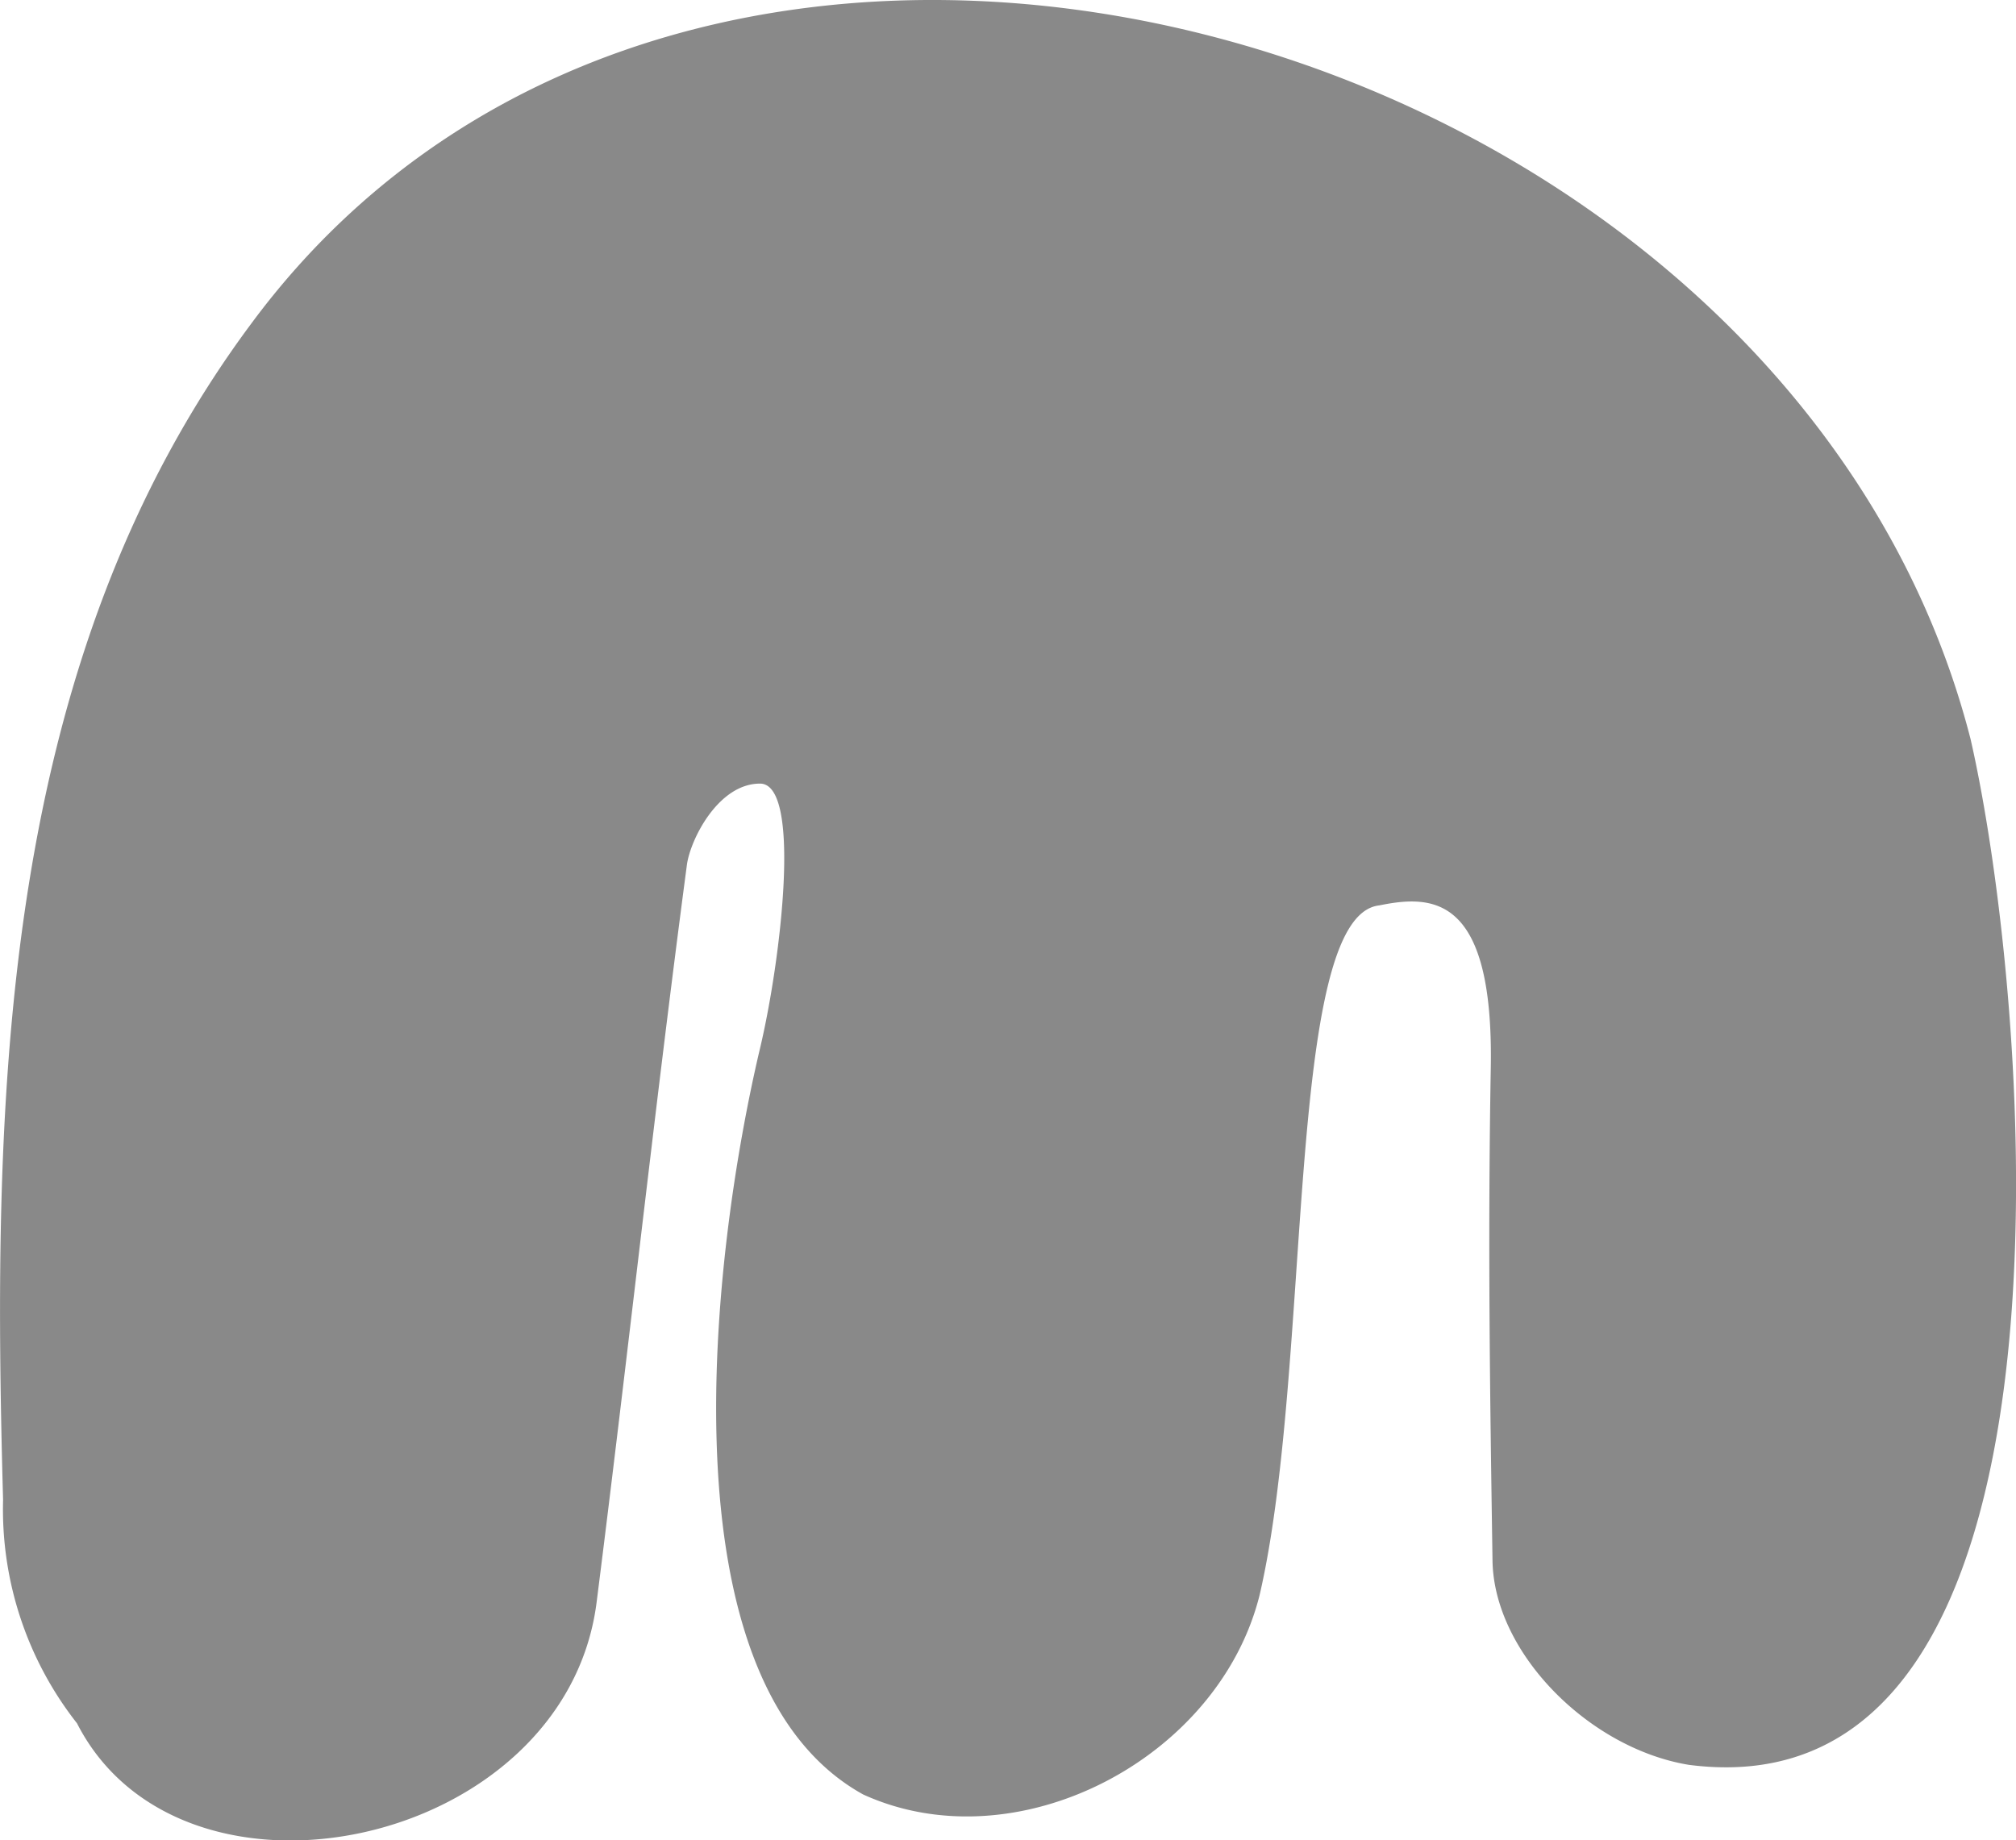 <svg xmlns="http://www.w3.org/2000/svg" viewBox="0 0 104.75 95.62"><defs><style>.cls-1{fill:#898989;}</style></defs><g id="Layer_2" data-name="Layer 2"><g id="Layer_1-2" data-name="Layer 1"><path class="cls-1" d="M71.66,47.05c-4.93.55-3.45,23.94-6.21,35.83-2.13,8.55-12.64,14-20.6,10.37C34.25,87.39,37,65,39.49,54.48c1.09-4.59,2.18-13.76,0-13.76s-3.63,2.93-3.8,4.23C34,57.71,32.62,70.5,31,83.26s-21.53,17-27,6.29A18,18,0,0,1,.16,77.94C-.43,56.73,0,34.36,13.06,16.81,36.4-14.75,92.9,1.35,102.39,38.41c3.14,13.73,6.65,56.06-14.64,53.3-5.18-.85-10.12-5.81-10.2-10.6-.13-8.53-.25-16.57-.09-25.61S74.41,46.49,71.66,47.05Z"/></g></g></svg>